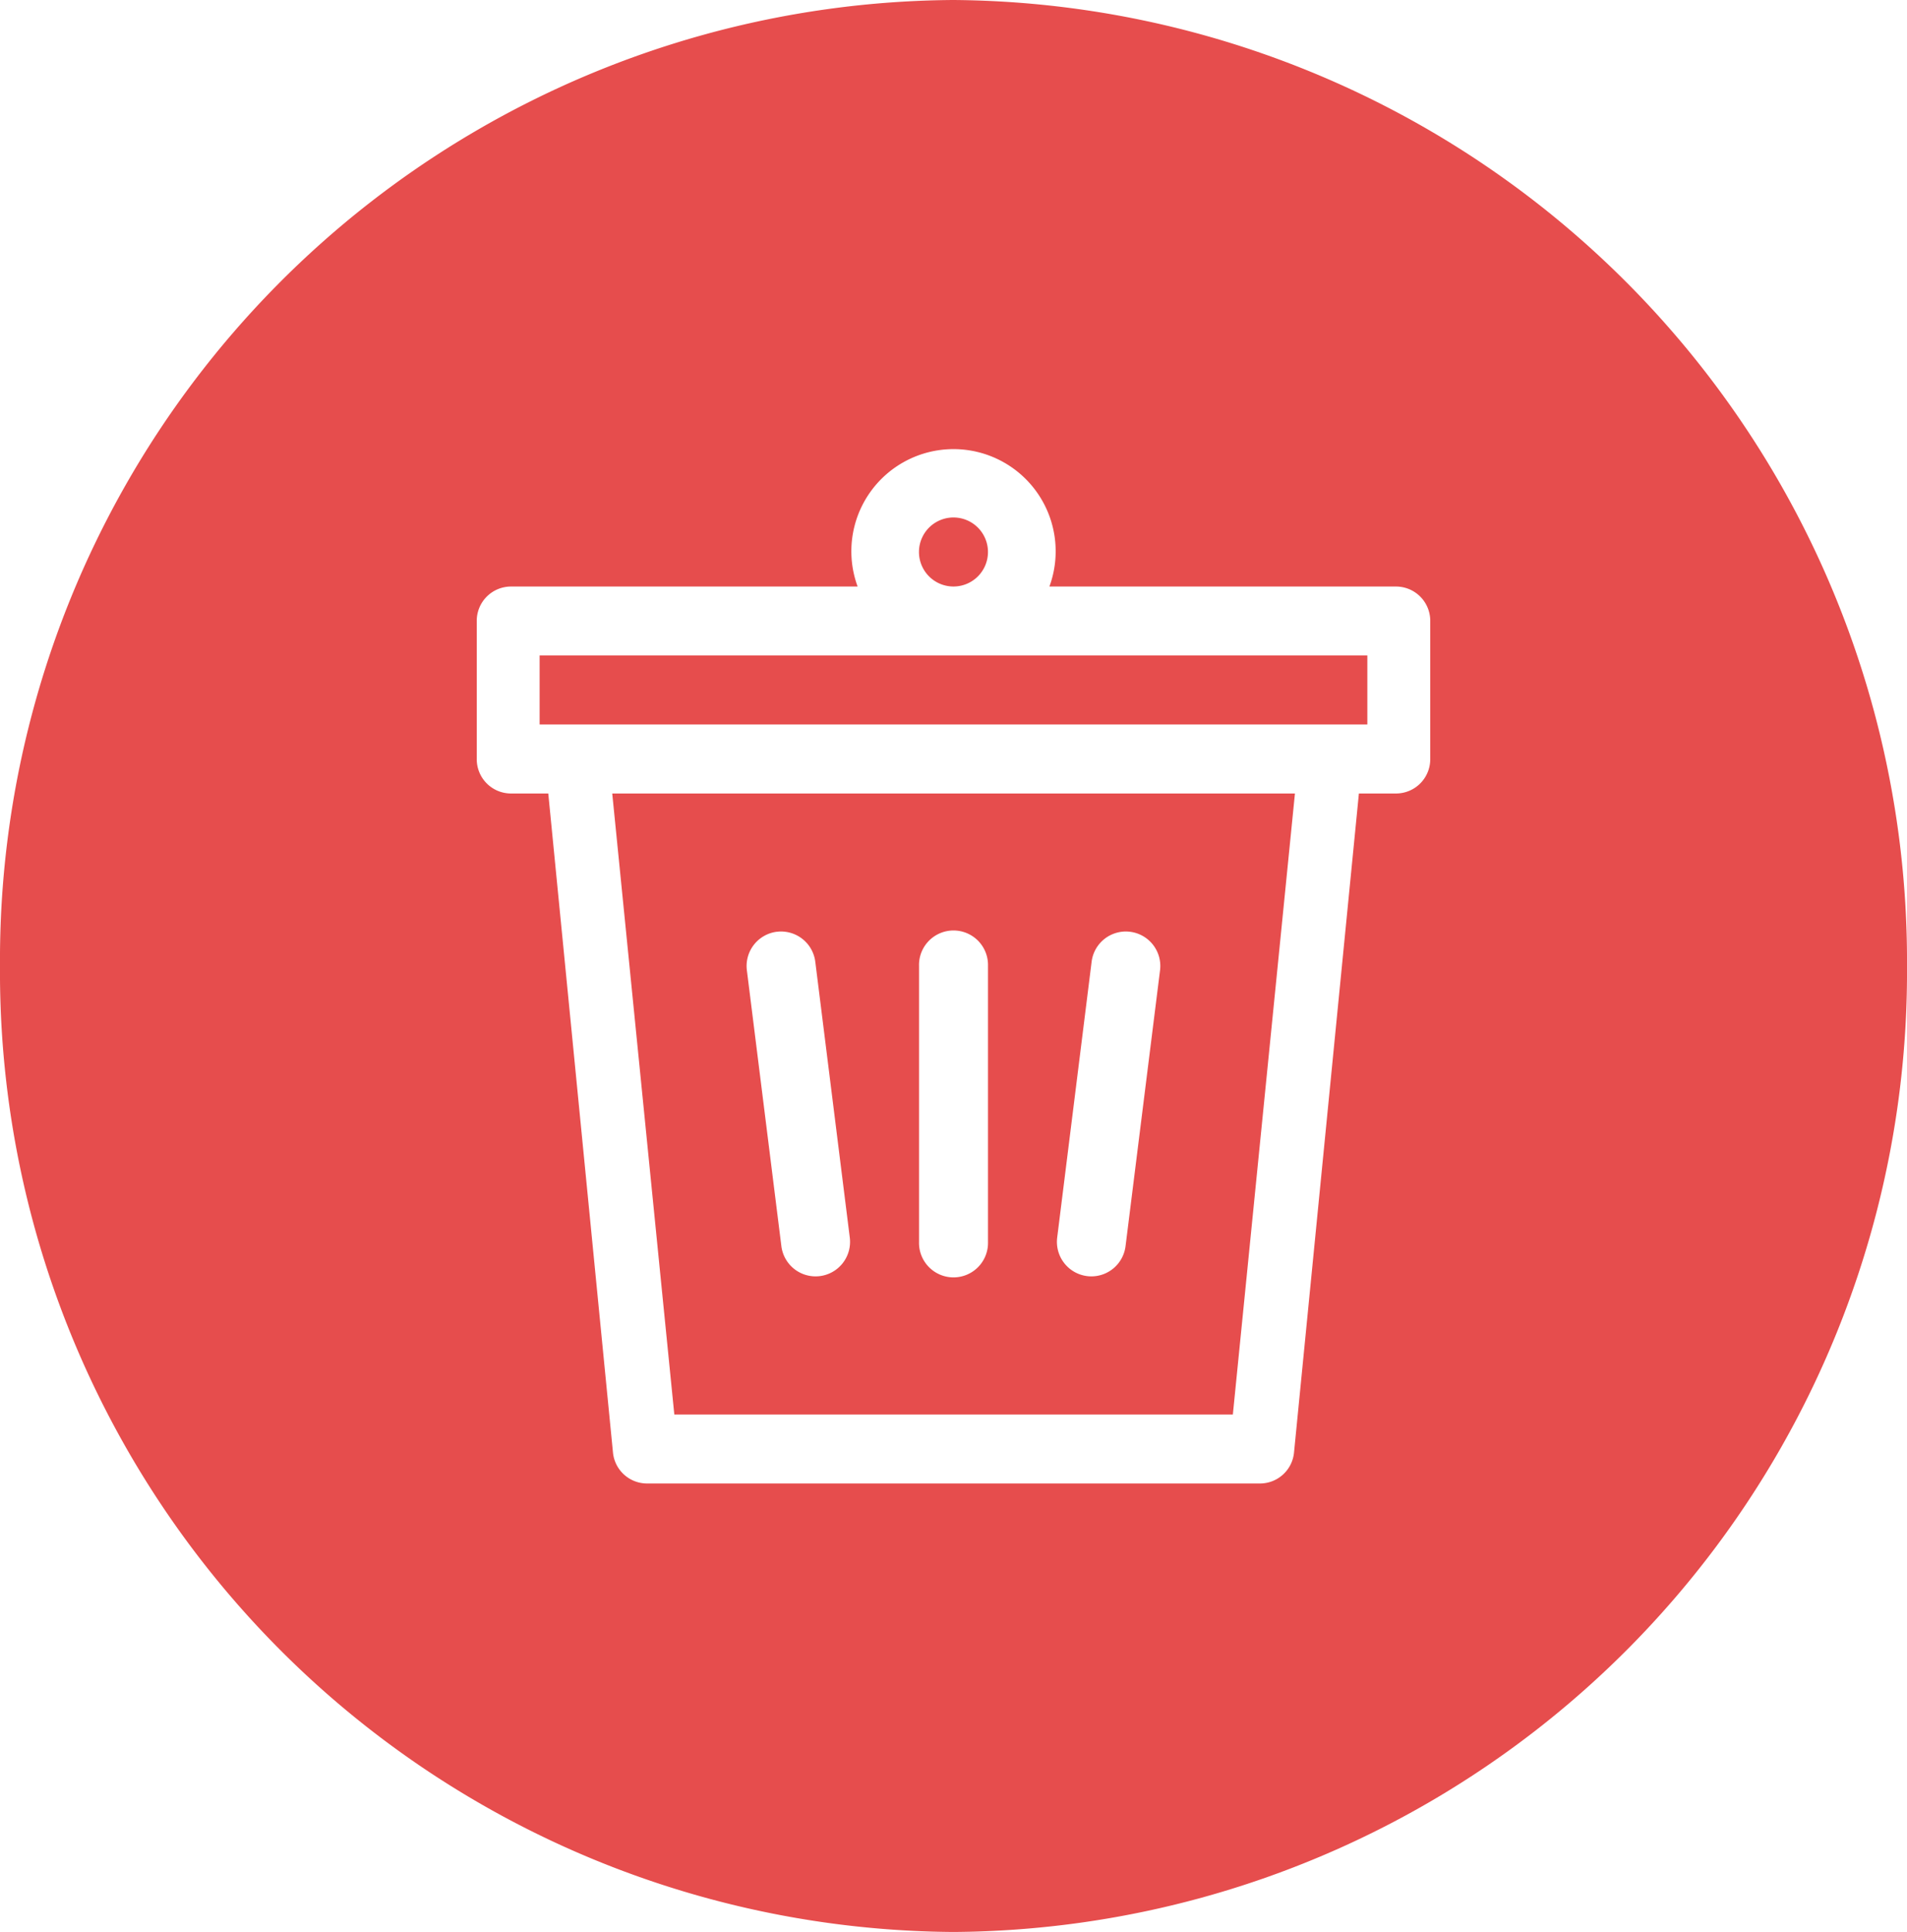 <svg id="remove-btn" xmlns="http://www.w3.org/2000/svg" width="65" height="65.831" viewBox="0 0 65 65.831">
  <path id="Path_481" data-name="Path 481" d="M128,154.351h28.213V152H128Zm0,0" transform="translate(-109.607 -129.665)" fill="#e64d4d"/>
  <path id="Path_482" data-name="Path 482" d="M32.5,0A32.71,32.71,0,0,0,0,32.915,32.71,32.71,0,0,0,32.5,65.831,32.71,32.71,0,0,0,65,32.915,32.747,32.747,0,0,0,32.5,0ZM48.75,25.862a1.168,1.168,0,0,1-1.161,1.176H46.318L44.107,49.491a1.167,1.167,0,0,1-1.161,1.058H22.054a1.167,1.167,0,0,1-1.161-1.058L18.688,27.038H17.411a1.168,1.168,0,0,1-1.161-1.176v-4.7a1.168,1.168,0,0,1,1.161-1.176H29.232a3.482,3.482,0,1,1,6.537,0H47.589A1.168,1.168,0,0,1,48.75,21.16Zm0,0" fill="#e64d4d"/>
  <path id="Path_483" data-name="Path 483" d="M146.956,205.16h19.038L168.11,184H144.84Zm14.224-15.428a1.175,1.175,0,1,1,2.332.292l-1.176,9.4a1.175,1.175,0,0,1-1.162,1.03,1.255,1.255,0,0,1-.147-.009,1.176,1.176,0,0,1-1.021-1.312Zm-5.883.146a1.176,1.176,0,1,1,2.351,0v9.4a1.176,1.176,0,1,1-2.351,0Zm-4.848-1.166a1.176,1.176,0,0,1,1.312,1.021l1.176,9.4a1.176,1.176,0,0,1-1.021,1.312,1.374,1.374,0,0,1-.146.009,1.176,1.176,0,0,1-1.165-1.03l-1.176-9.4A1.176,1.176,0,0,1,150.449,188.711Zm0,0" transform="translate(-123.972 -156.962)" fill="#e64d4d"/>
  <path id="Path_484" data-name="Path 484" d="M218.351,121.176A1.176,1.176,0,1,1,217.176,120,1.176,1.176,0,0,1,218.351,121.176Zm0,0" transform="translate(-184.676 -102.367)" fill="#e64d4d"/>
</svg>
